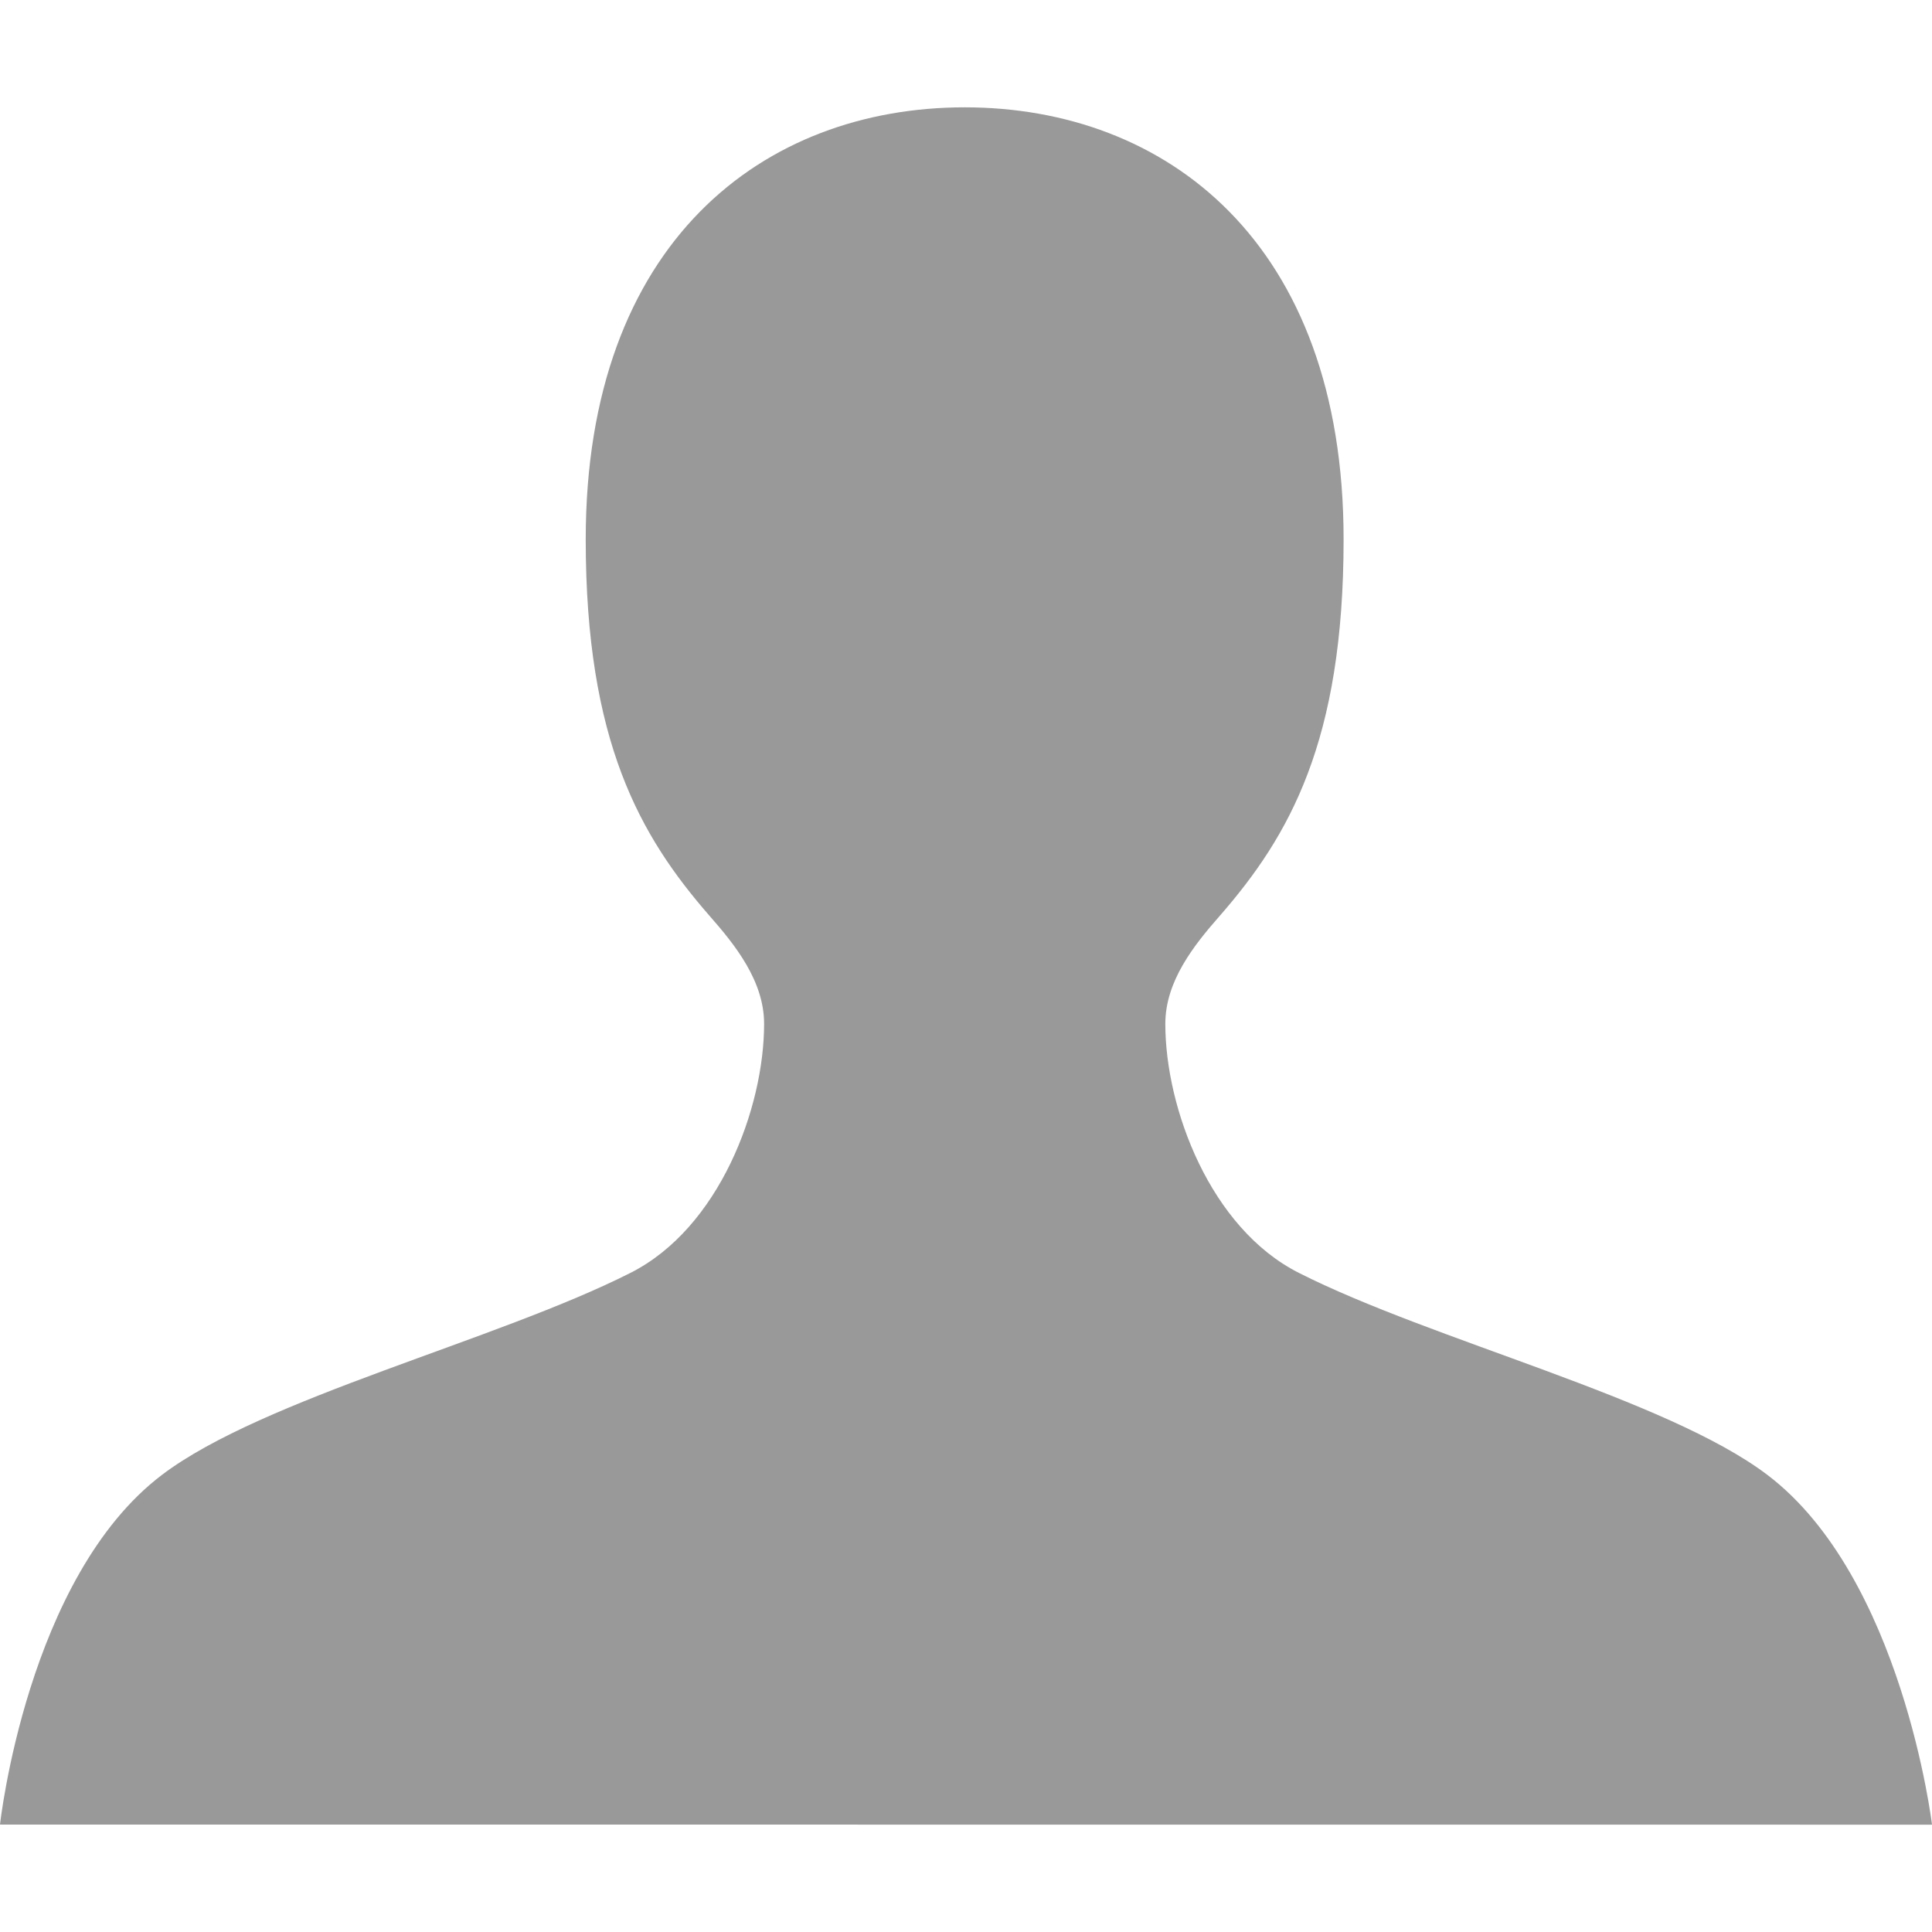 <?xml version="1.0" encoding="UTF-8"?>
<svg width="18px" height="18px" viewBox="0 0 18 18" version="1.1" xmlns="http://www.w3.org/2000/svg" xmlns:xlink="http://www.w3.org/1999/xlink">
    <!-- Generator: Sketch 43.1 (39012) - http://www.bohemiancoding.com/sketch -->
    <title>Rectangle 243 Copy 27</title>
    <desc>Created with Sketch.</desc>
    <defs/>
    <g id="Page-1" stroke="none" stroke-width="1" fill="none" fill-rule="evenodd">
        <g id="ic_you_18">
            <rect id="Rectangle-243-Copy-27" fill="rgb(153, 153, 153)" opacity="0" x="0" y="0" width="18" height="18"/>
            <path d="M12.101,11.859 C11.275,11.442 10.857,10.324 10.857,9.539 C10.857,9.14 11.125,8.805 11.364,8.533 C12.012,7.79 12.518,6.909 12.518,5.026 C12.518,2.251 10.857,1 8.988,1 C7.118,1 5.457,2.251 5.457,5.026 C5.457,6.909 5.963,7.79 6.611,8.533 C6.85,8.805 7.119,9.14 7.119,9.539 C7.119,10.324 6.701,11.442 5.874,11.859 C4.63,12.489 2.451,13.027 1.509,13.741 C0.252,14.694 0,16.999 0,16.999 L18,17 C18,17 17.723,14.694 16.466,13.741 C15.524,13.027 13.345,12.489 12.101,11.859 Z" id="ic" fill="rgb(153, 153, 153)"/>
        </g>
    </g>
</svg>
